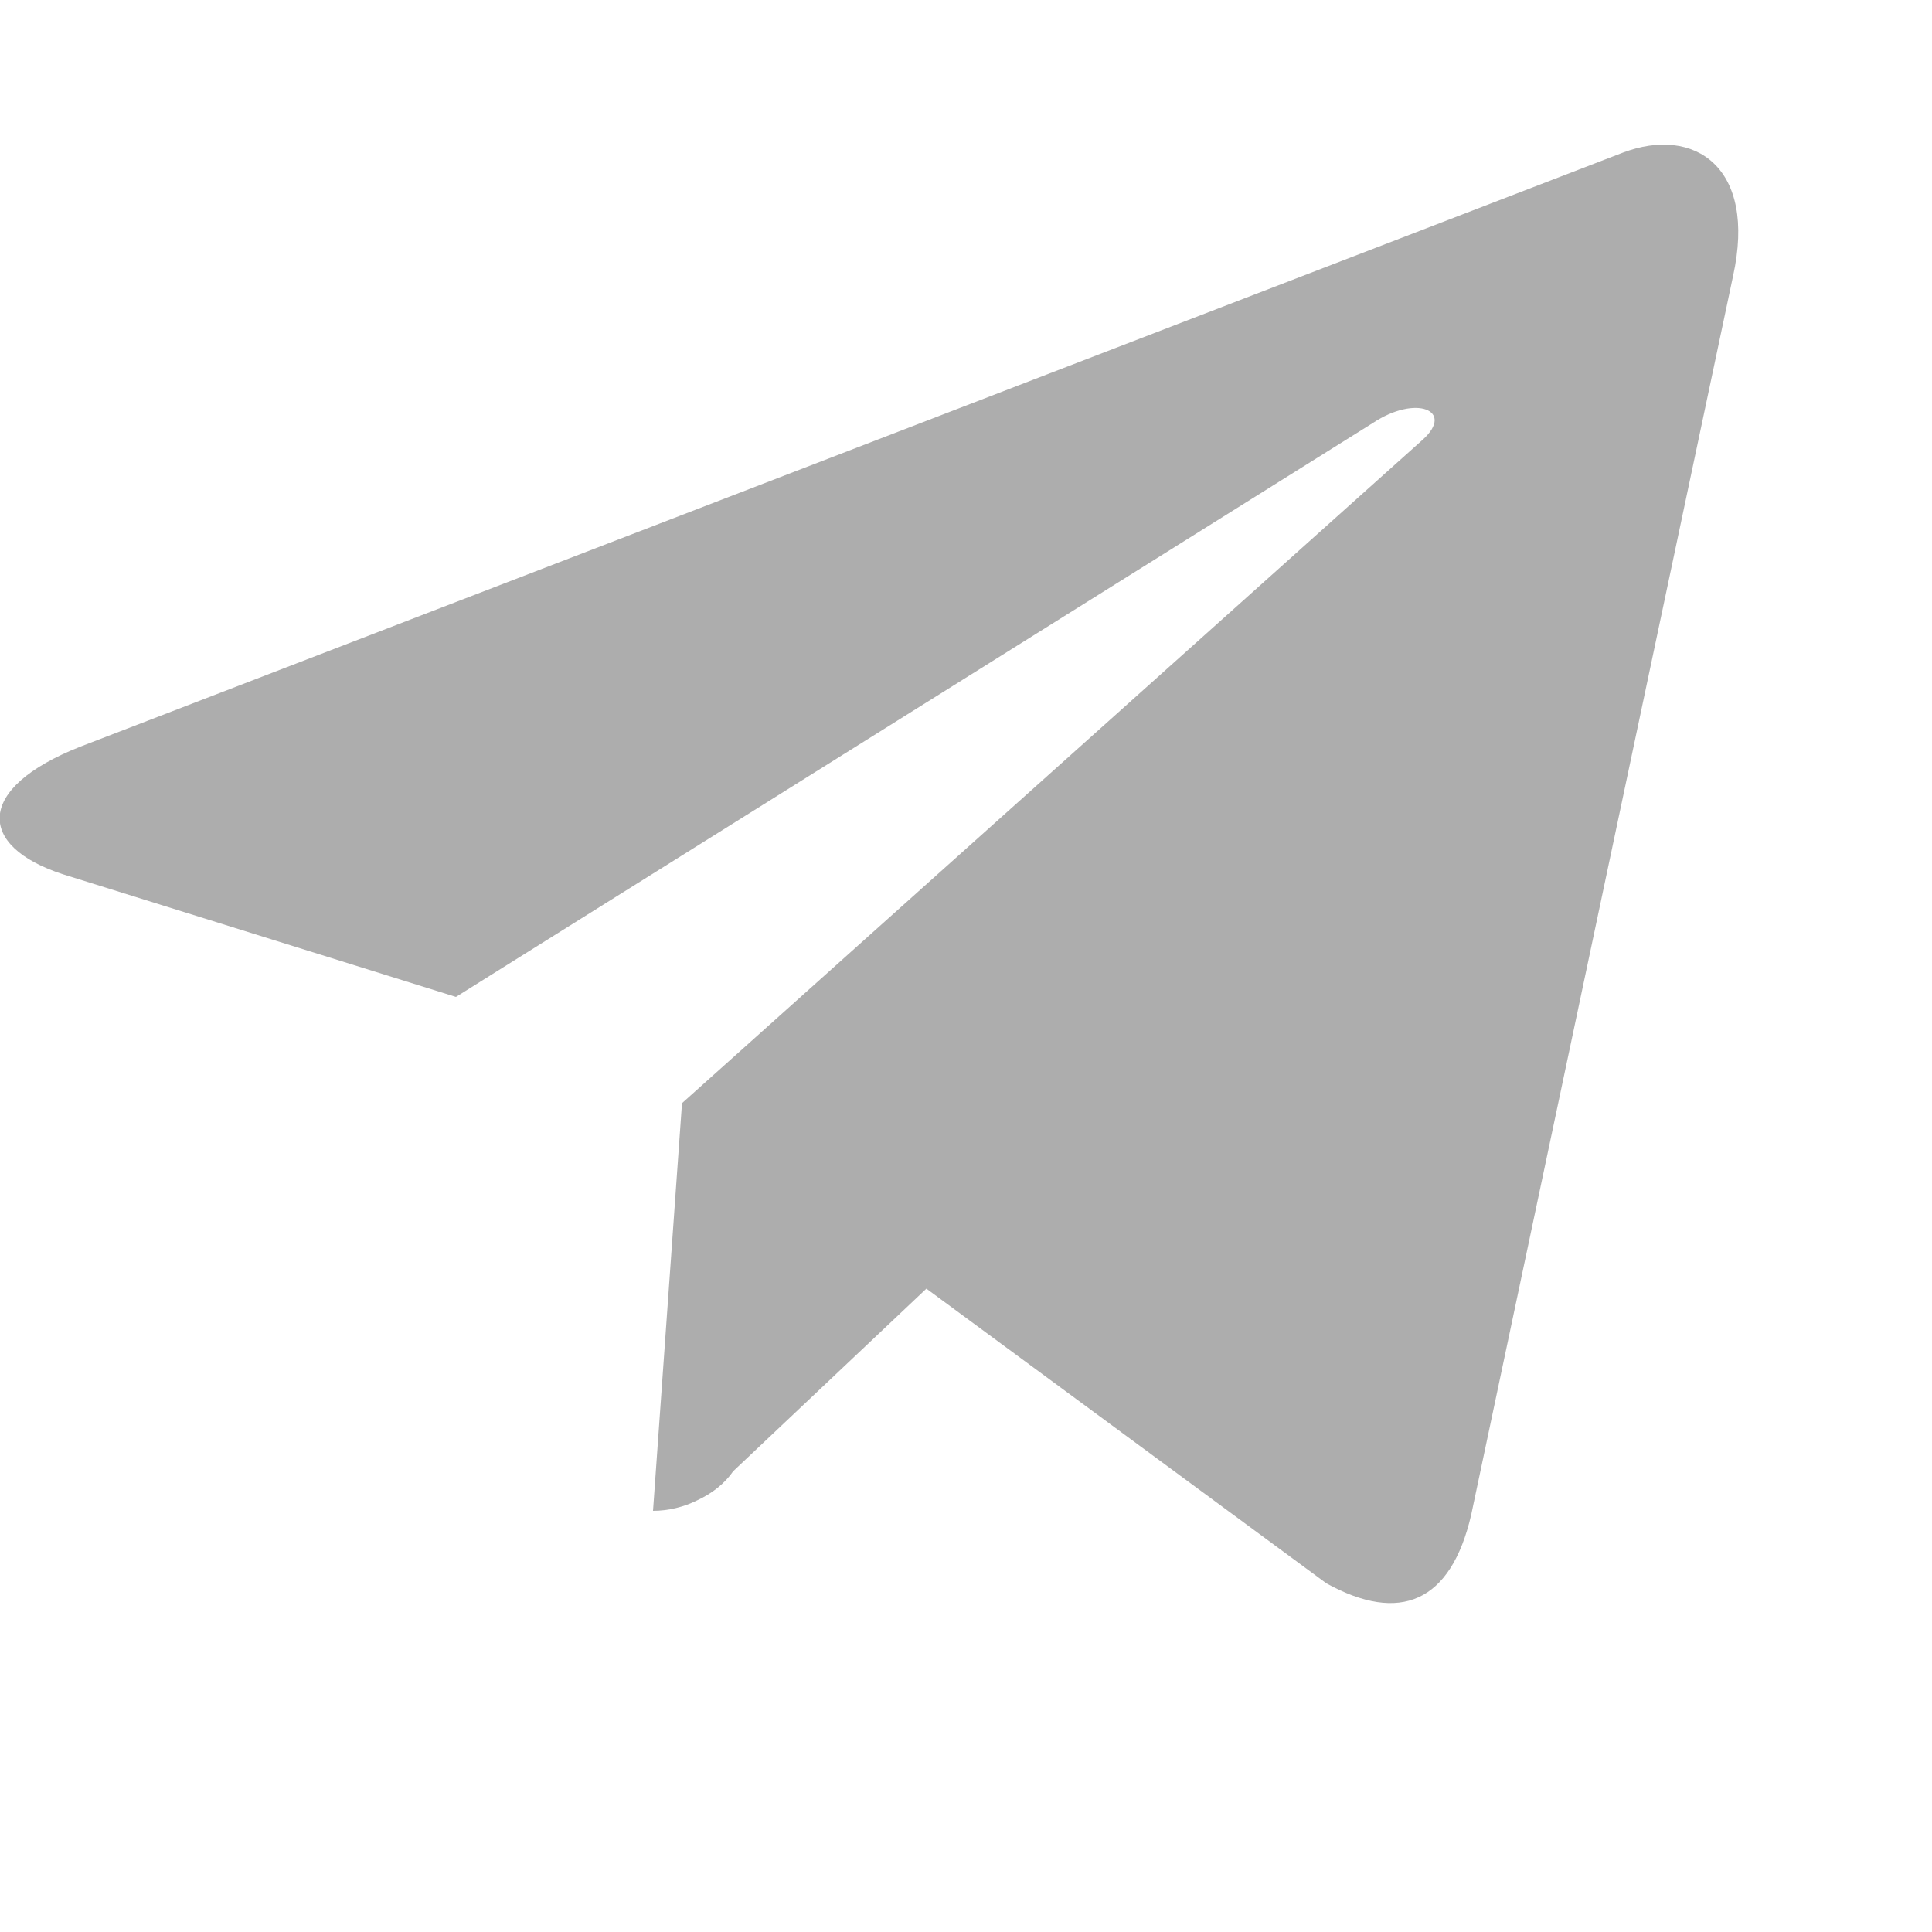 <svg width="24" height="24" viewBox="0 0 20 17" fill="none" xmlns="http://www.w3.org/2000/svg" xmlns:xlink="http://www.w3.org/1999/xlink">
	<path id="Vector" d="M17.94 1.36L15.23 14.18C15.02 15.09 14.49 15.31 13.73 14.89L9.59 11.84L7.59 13.73C7.5 13.86 7.37 13.96 7.22 14.03C7.08 14.1 6.92 14.14 6.76 14.14L7.06 9.92L14.73 3.05C15.06 2.75 14.66 2.58 14.21 2.88L4.72 8.82L0.65 7.55C-0.24 7.26 -0.26 6.66 0.83 6.23L16.8 0.08C17.54 -0.2 18.19 0.23 17.94 1.36Z" fill="#333333" fill-opacity="0.4" fill-rule="evenodd"/>
</svg>
